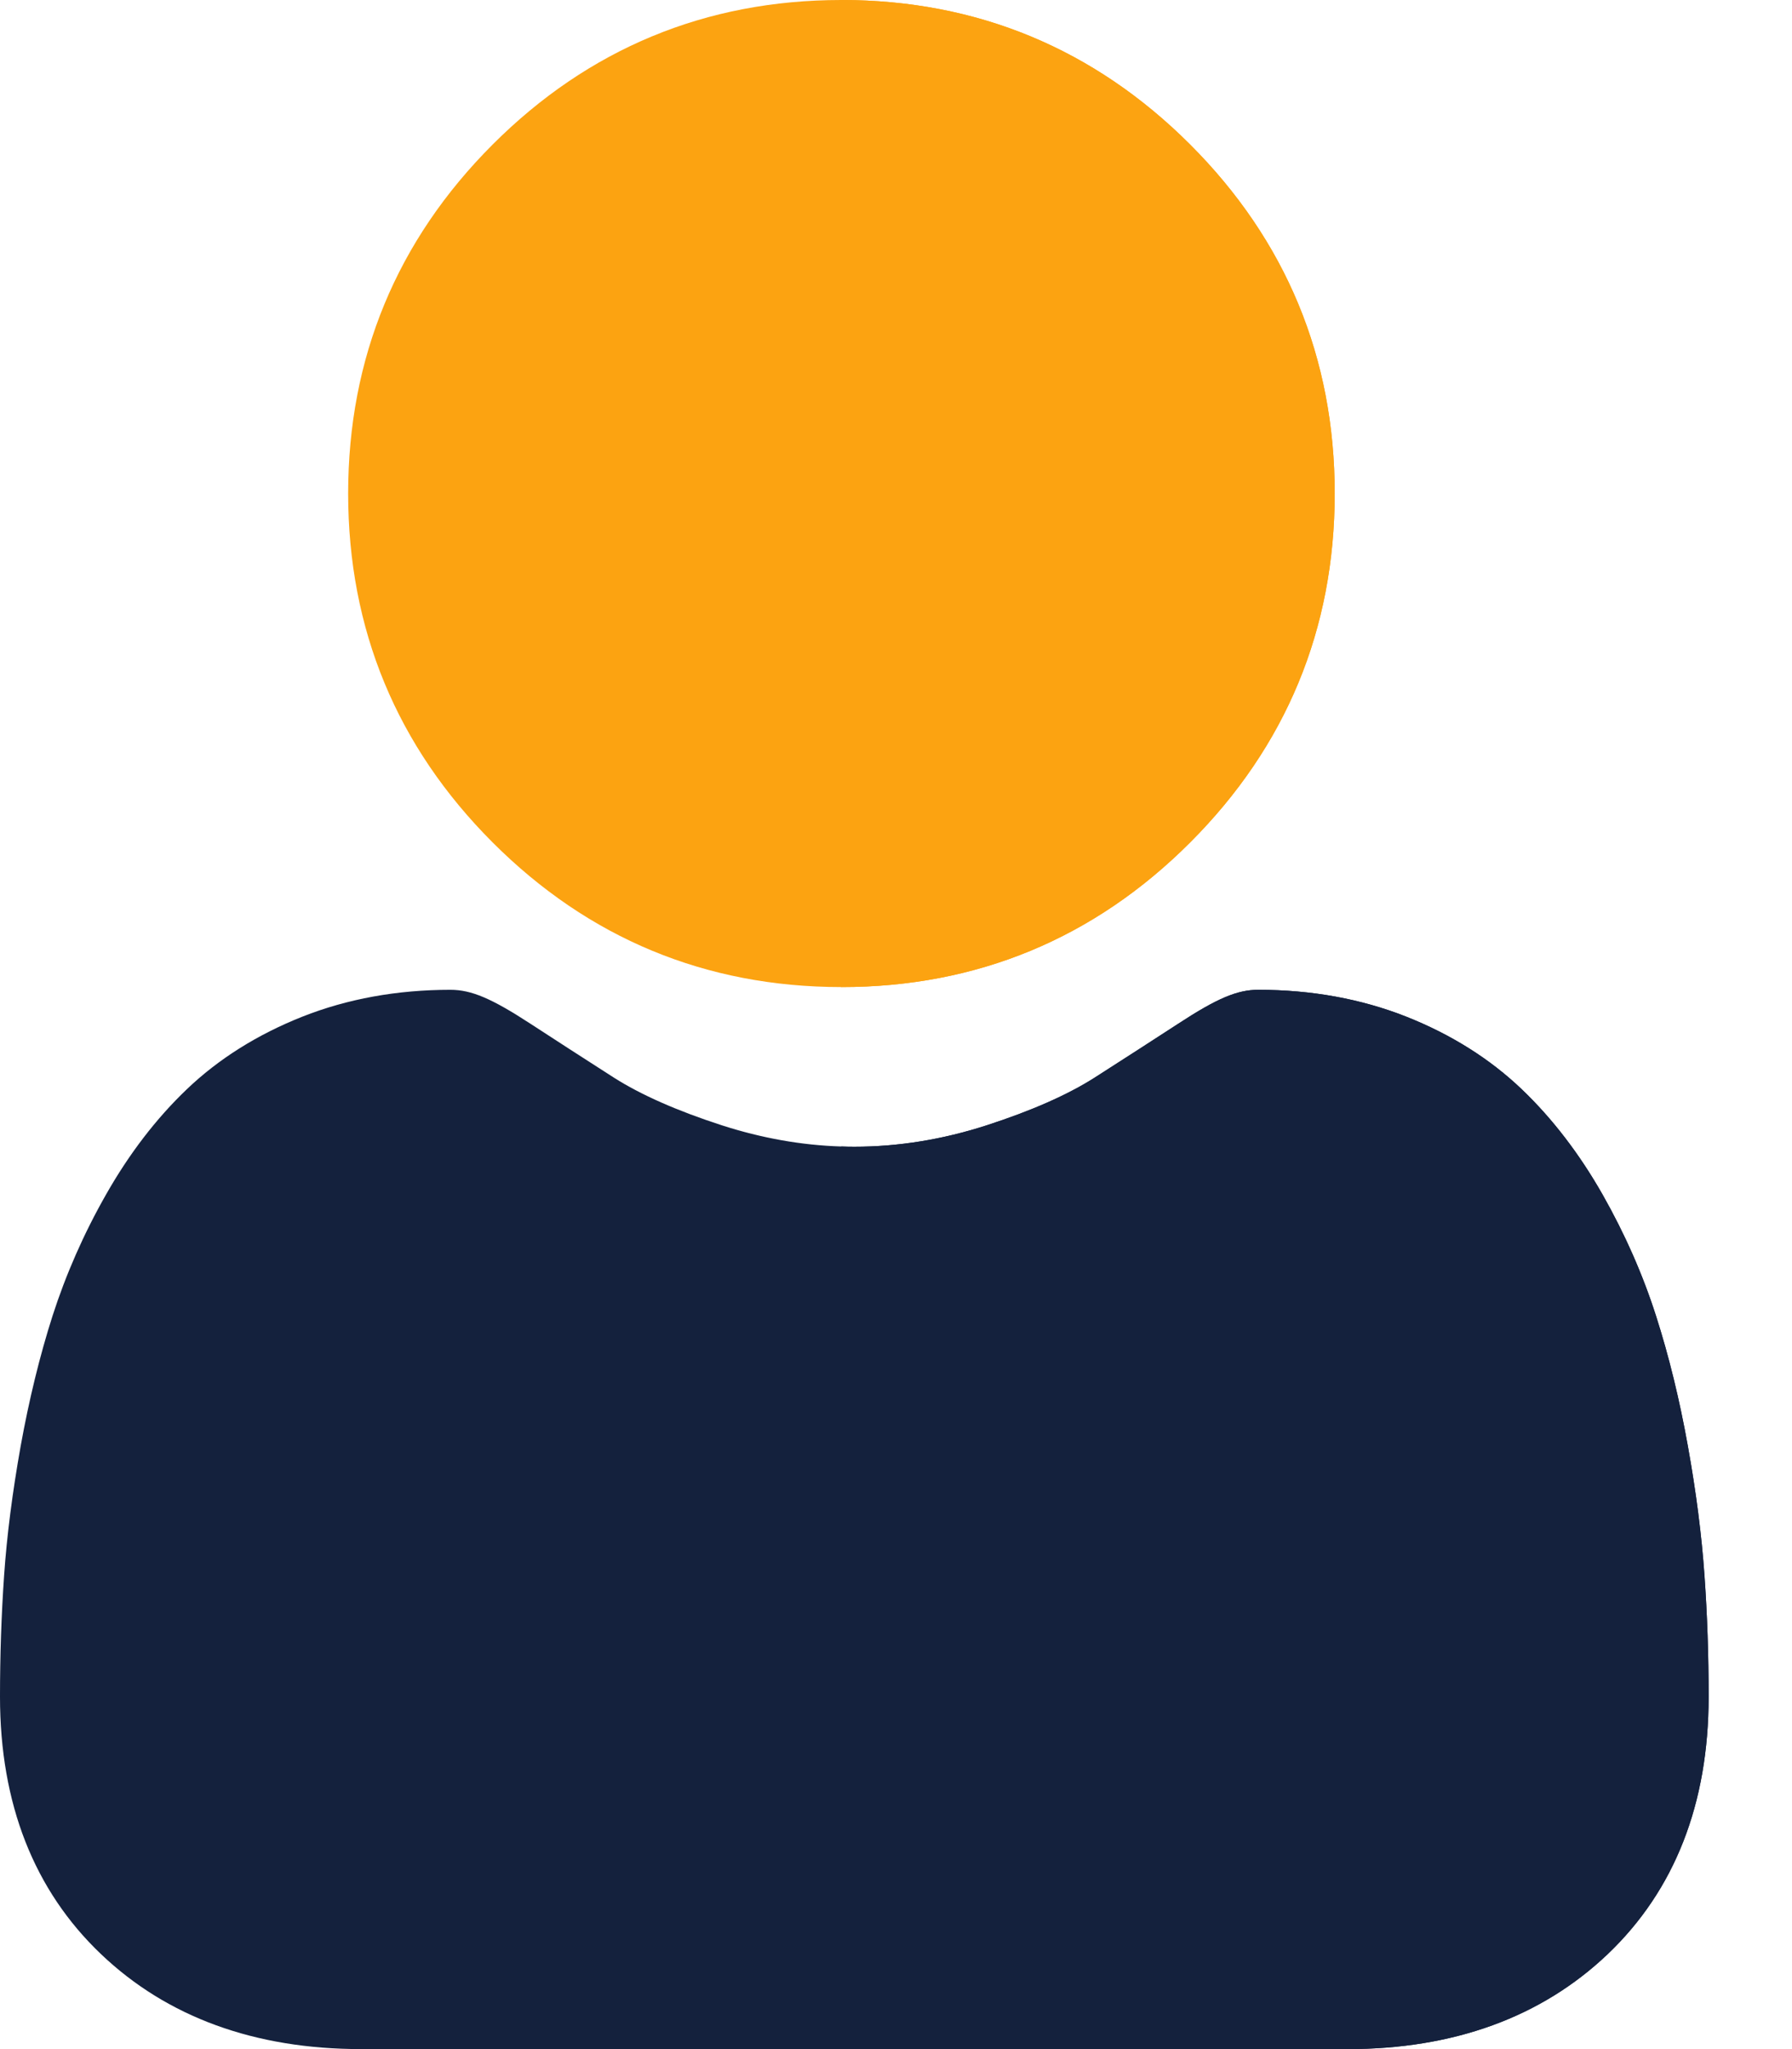 <svg width="21" height="24" viewBox="0 0 21 24" fill="none" xmlns="http://www.w3.org/2000/svg">
<path d="M15.641 5.78C15.641 7.369 15.071 8.743 13.947 9.867C12.824 10.991 11.449 11.561 9.86 11.561H9.857C8.271 11.56 6.897 10.991 5.773 9.867C4.649 8.743 4.08 7.369 4.08 5.78C4.08 4.192 4.649 2.817 5.773 1.693C6.896 0.57 8.27 0.001 9.857 0H9.86C11.448 0 12.823 0.57 13.947 1.693C15.071 2.817 15.641 4.192 15.641 5.78Z" fill="#FCA311"/>
<path d="M20.023 19.873C20.023 21.126 19.625 22.14 18.84 22.888C18.064 23.626 17.037 24 15.79 24H4.233C2.986 24 1.959 23.626 1.184 22.888C0.398 22.14 0 21.125 0 19.873C0 19.391 0.016 18.914 0.048 18.455C0.08 17.987 0.146 17.476 0.242 16.938C0.34 16.396 0.465 15.883 0.615 15.414C0.771 14.929 0.981 14.45 1.242 13.992C1.512 13.516 1.83 13.101 2.187 12.76C2.56 12.403 3.017 12.116 3.545 11.907C4.071 11.699 4.654 11.593 5.278 11.593C5.523 11.593 5.76 11.693 6.217 11.991C6.503 12.178 6.833 12.39 7.196 12.623C7.511 12.823 7.936 13.011 8.462 13.181C8.925 13.33 9.394 13.414 9.857 13.428C9.909 13.43 9.96 13.431 10.011 13.431C10.526 13.431 11.046 13.347 11.56 13.181C12.086 13.011 12.512 12.823 12.826 12.623C13.194 12.388 13.523 12.175 13.805 11.992C14.262 11.693 14.499 11.593 14.745 11.593C15.368 11.593 15.951 11.699 16.478 11.907C17.006 12.116 17.462 12.403 17.835 12.76C18.192 13.101 18.51 13.516 18.781 13.992C19.041 14.451 19.252 14.929 19.407 15.414C19.558 15.883 19.683 16.396 19.78 16.939C19.877 17.477 19.942 17.988 19.975 18.455C20.007 18.912 20.023 19.389 20.023 19.873Z" fill="#14213D"/>
<path d="M9.86 11.561H9.857V0H9.86C11.448 0 12.823 0.57 13.947 1.693C15.071 2.817 15.641 4.192 15.641 5.78C15.641 7.369 15.071 8.743 13.947 9.867C12.824 10.991 11.449 11.561 9.86 11.561Z" fill="#FCA311"/>
<path d="M20.023 19.873C20.023 21.126 19.625 22.14 18.84 22.888C18.064 23.626 17.037 24 15.79 24H9.857V13.428C9.908 13.43 9.96 13.431 10.011 13.431C10.526 13.431 11.046 13.347 11.56 13.181C12.086 13.011 12.512 12.823 12.826 12.623C13.194 12.388 13.523 12.175 13.805 11.992C14.262 11.693 14.499 11.593 14.745 11.593C15.368 11.593 15.951 11.699 16.478 11.907C17.006 12.116 17.462 12.403 17.835 12.76C18.192 13.101 18.51 13.516 18.78 13.992C19.041 14.451 19.252 14.929 19.407 15.414C19.557 15.883 19.683 16.396 19.78 16.939C19.877 17.477 19.942 17.988 19.974 18.455C20.007 18.912 20.023 19.389 20.023 19.873Z" fill="#14213D"/>
</svg>
